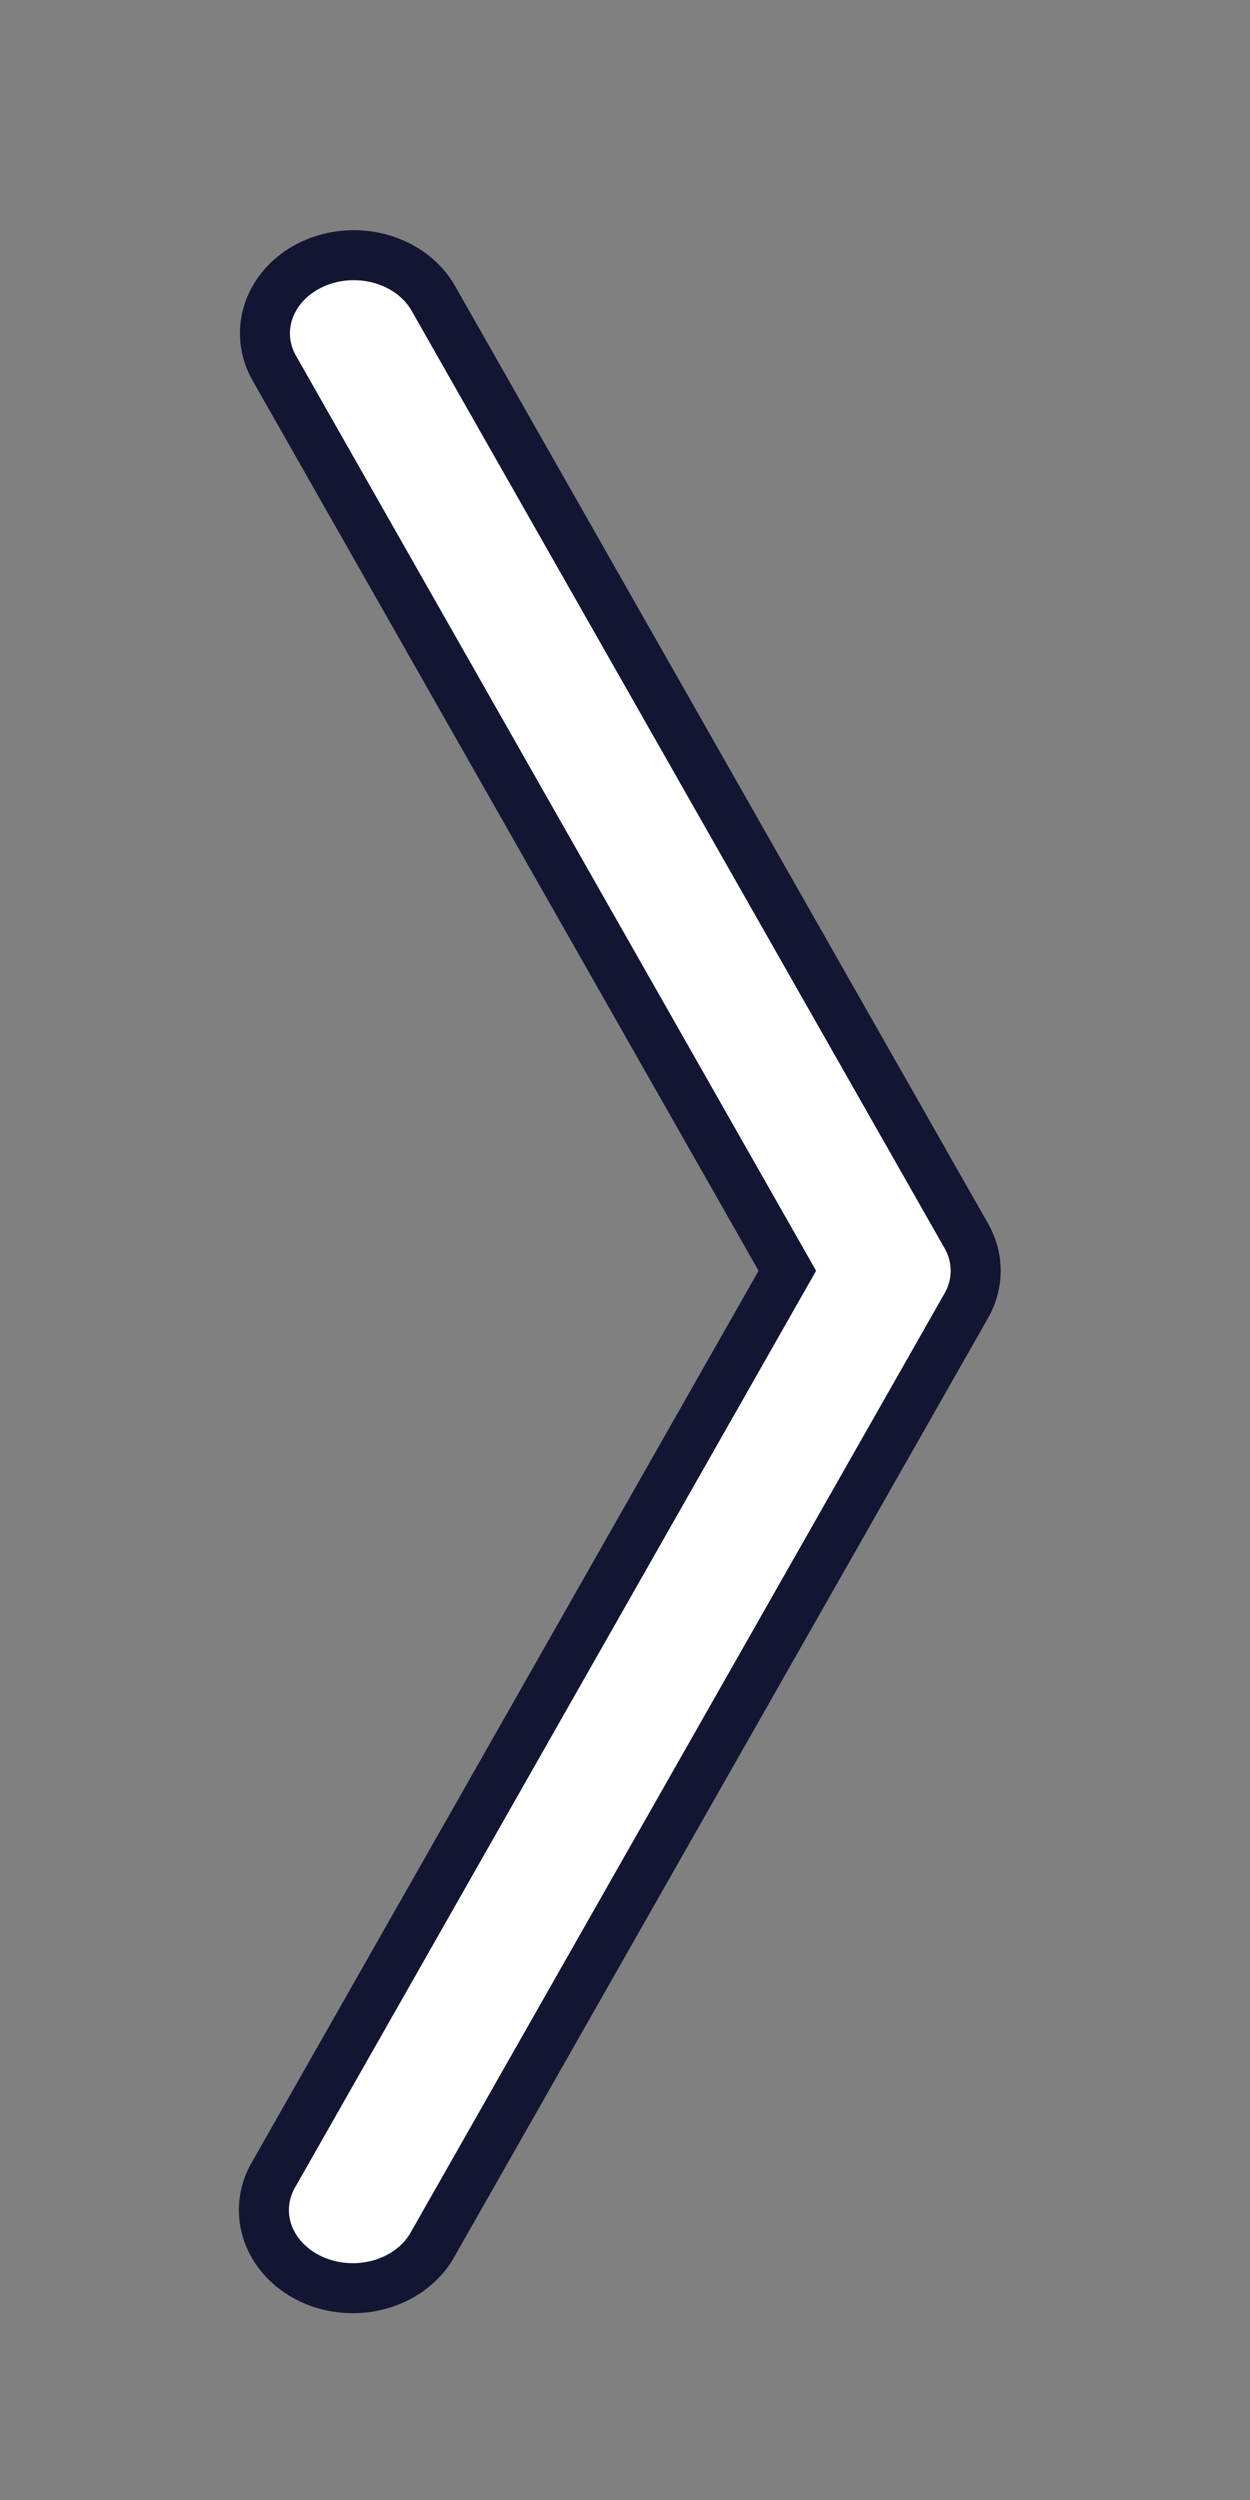 <?xml version="1.0" encoding="UTF-8" standalone="no"?>
<svg
   xmlns:dc="http://purl.org/dc/elements/1.1/"
   xmlns:cc="http://creativecommons.org/ns#"
   xmlns:rdf="http://www.w3.org/1999/02/22-rdf-syntax-ns#"
   xmlns:svg="http://www.w3.org/2000/svg"
   xmlns="http://www.w3.org/2000/svg"
   xmlns:sodipodi="http://sodipodi.sourceforge.net/DTD/sodipodi-0.dtd"
   xmlns:inkscape="http://www.inkscape.org/namespaces/inkscape"
   width="8"
   height="16"
   class="bi bi-chevron-compact-right"
   viewBox="0 0 8 16"
   version="1.1"
   id="svg4"
   sodipodi:docname="custom-chevron-right.svg"
   inkscape:version="0.92.5 (2060ec1f9f, 2020-04-08)"
   style="fill:currentColor">
  <rect x="0" y="0" width="8" height="16" fill="#808080" stroke="none"/>
  <defs
     id="defs8" />
  <sodipodi:namedview
     pagecolor="#ffffff"
     bordercolor="#666666"
     borderopacity="1"
     objecttolerance="10"
     gridtolerance="10"
     guidetolerance="10"
     inkscape:pageopacity="0"
     inkscape:pageshadow="2"
     inkscape:window-width="1920"
     inkscape:window-height="960"
     id="namedview6"
     showgrid="false"
     inkscape:zoom="45.254834"
     inkscape:cx="3.7104103"
     inkscape:cy="8.5795808"
     inkscape:window-x="0"
     inkscape:window-y="27"
     inkscape:window-maximized="1"
     inkscape:current-layer="svg4" />
  <path
     d="m 2.01,1.686 a 0.569,0.5 0 0 1 0.763,0.223 l 3.411,6 a 0.569,0.5 0 0 1 0,0.448 L 2.773,14.357 a 0.569,0.5 0 1 1 -1.017,-0.448 l 3.283,-5.776 -3.283,-5.776 a 0.569,0.5 0 0 1 0.254,-0.671 z"
     id="path2"
     style="fill:#ffffff;fill-opacity:1;fill-rule:evenodd;stroke:#121633;stroke-width:0.32;stroke-miterlimit:4;stroke-dasharray:none;stroke-opacity:1"
     inkscape:connector-curvature="0" />
</svg>
